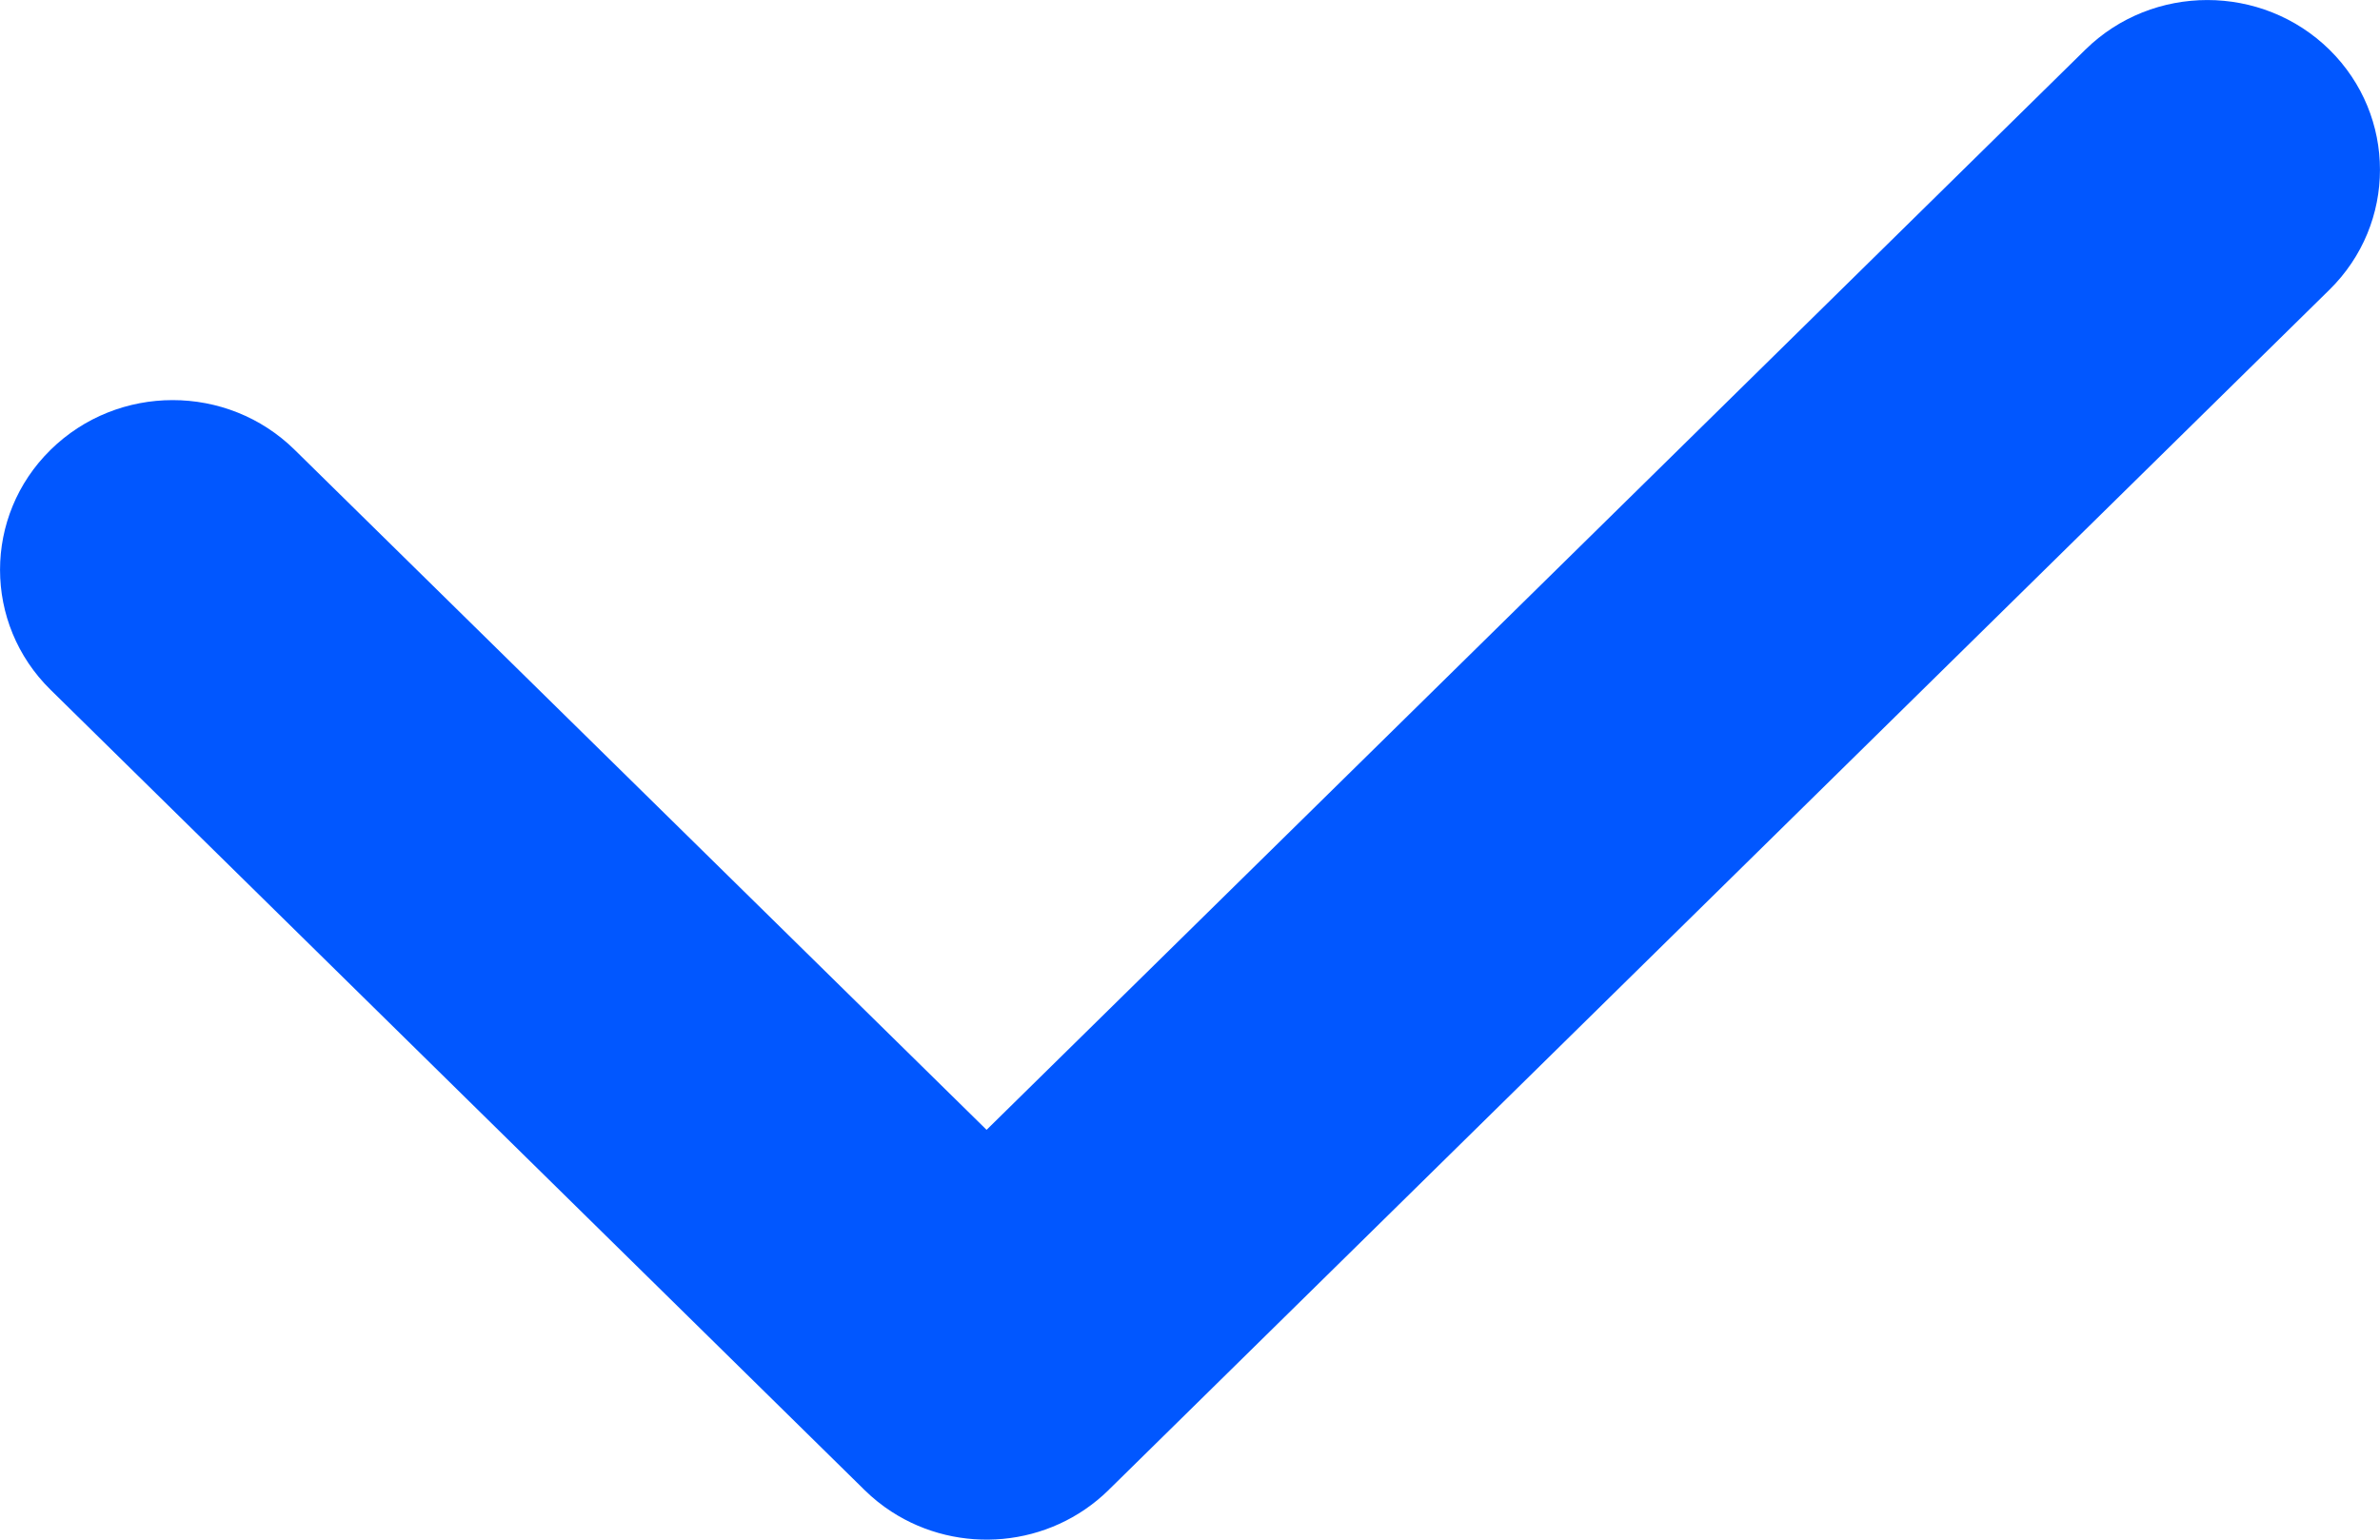 <svg width="17" height="11" viewBox="0 0 17 11" fill="none" xmlns="http://www.w3.org/2000/svg">
<path d="M16.639 0.355C16.157 -0.118 15.376 -0.118 14.895 0.355L7.047 8.072L2.105 3.214C1.624 2.74 0.843 2.74 0.361 3.214C-0.12 3.687 -0.12 4.455 0.361 4.928L6.17 10.64C6.171 10.642 6.173 10.643 6.175 10.645C6.235 10.704 6.3 10.756 6.368 10.8C6.847 11.111 7.497 11.059 7.919 10.645C7.923 10.64 7.928 10.636 7.933 10.631L16.639 2.07C17.12 1.597 17.12 0.829 16.639 0.355Z" fill="#0157FF"/>
</svg>
